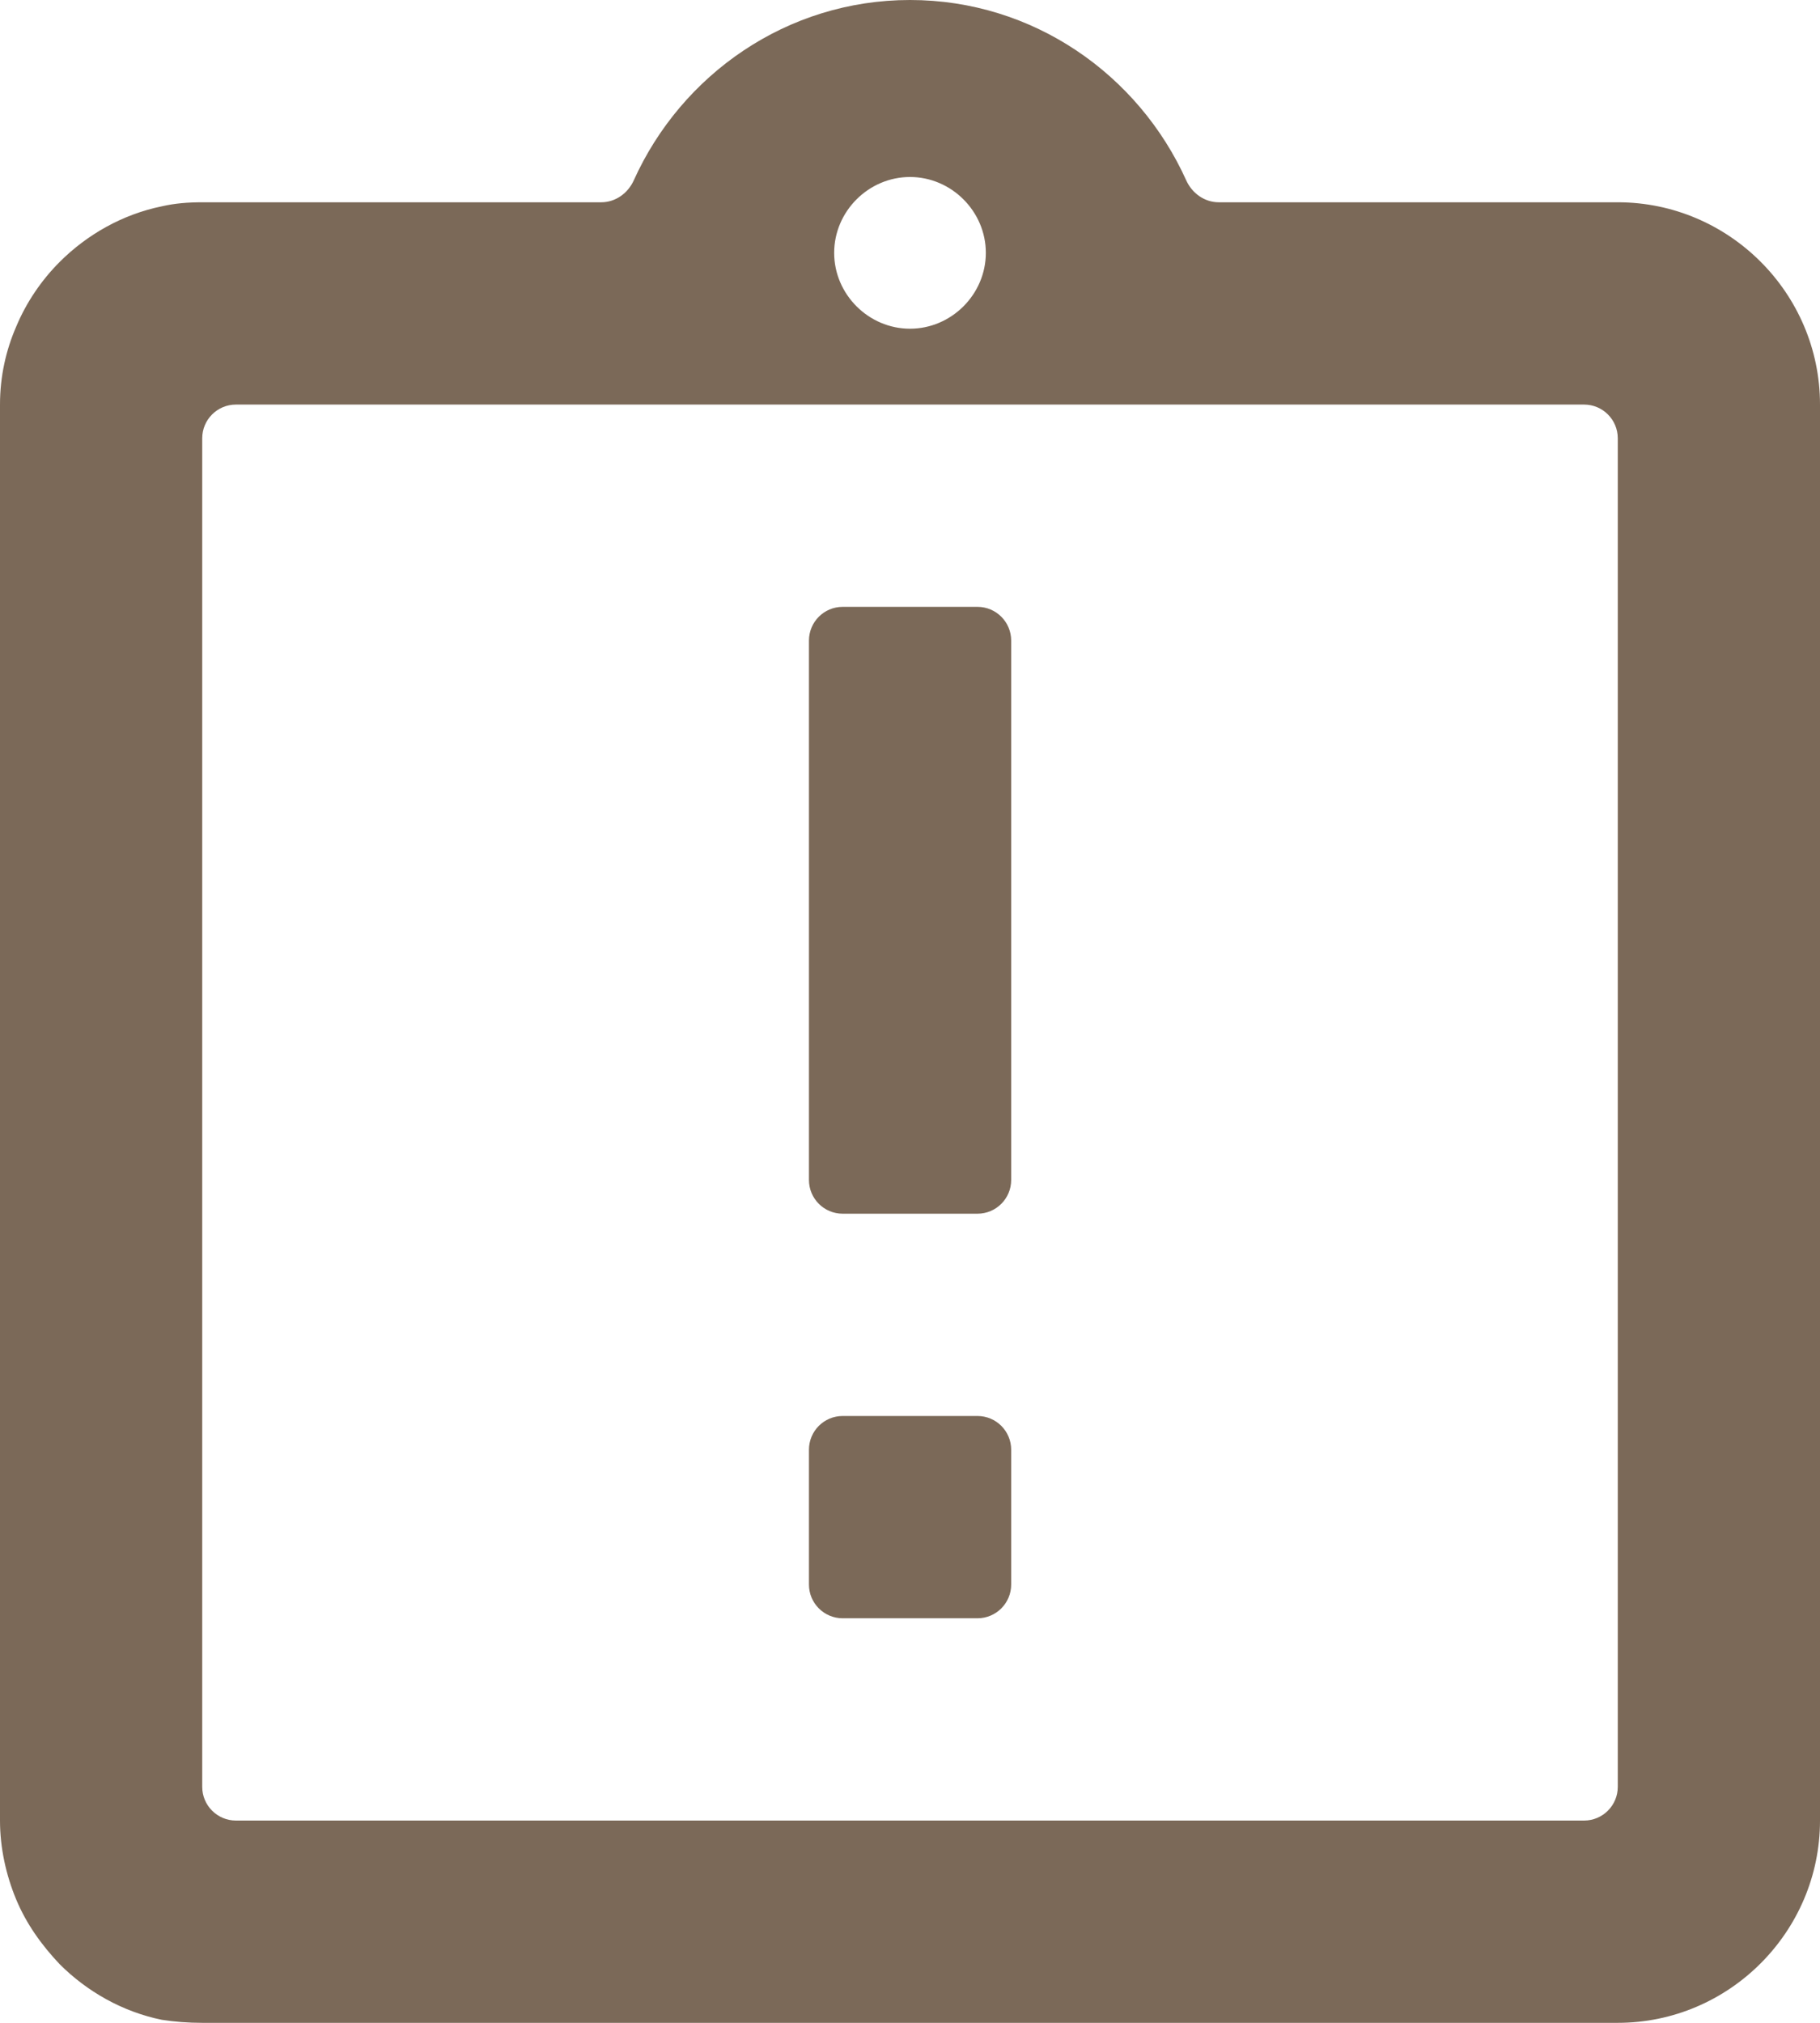 <svg width="27" height="30" viewBox="0 0 27 30" fill="none" xmlns="http://www.w3.org/2000/svg">
<path fill-rule="evenodd" clip-rule="evenodd" d="M17.598 2.675C17.685 2.867 17.87 3 18.081 3H24C25.65 3 27 4.35 27 6V27C27 28.65 25.65 30 24 30H3C2.79 30 2.595 29.985 2.4 29.955C1.815 29.835 1.29 29.535 0.885 29.13C0.615 28.845 0.39 28.53 0.24 28.17C0.09 27.81 0 27.405 0 27V6C0 5.58 0.09 5.19 0.24 4.845C0.39 4.485 0.615 4.155 0.885 3.885C1.29 3.48 1.815 3.18 2.4 3.06C2.595 3.015 2.79 3 3 3H8.919C9.13 3 9.315 2.867 9.402 2.675C10.11 1.105 11.674 0 13.5 0C15.326 0 16.89 1.105 17.598 2.675ZM12.001 9.5C12.001 9.224 12.225 9 12.501 9H14.501C14.777 9 15.001 9.224 15.001 9.5V17.5C15.001 17.776 14.777 18 14.501 18H12.501C12.225 18 12.001 17.776 12.001 17.5V9.5ZM12.001 21.5C12.001 21.224 12.225 21 12.501 21H14.501C14.777 21 15.001 21.224 15.001 21.5V23.5C15.001 23.776 14.777 24 14.501 24H12.501C12.225 24 12.001 23.776 12.001 23.5V21.5ZM13.5 2.625C14.115 2.625 14.625 3.135 14.625 3.75C14.625 4.365 14.115 4.875 13.5 4.875C12.885 4.875 12.375 4.365 12.375 3.75C12.375 3.135 12.885 2.625 13.5 2.625ZM3 26.5C3 26.776 3.224 27 3.5 27H23.5C23.776 27 24 26.776 24 26.5V6.5C24 6.224 23.776 6 23.5 6H3.5C3.224 6 3 6.224 3 6.5V26.5Z" fill="#7B6958"/>
</svg>
